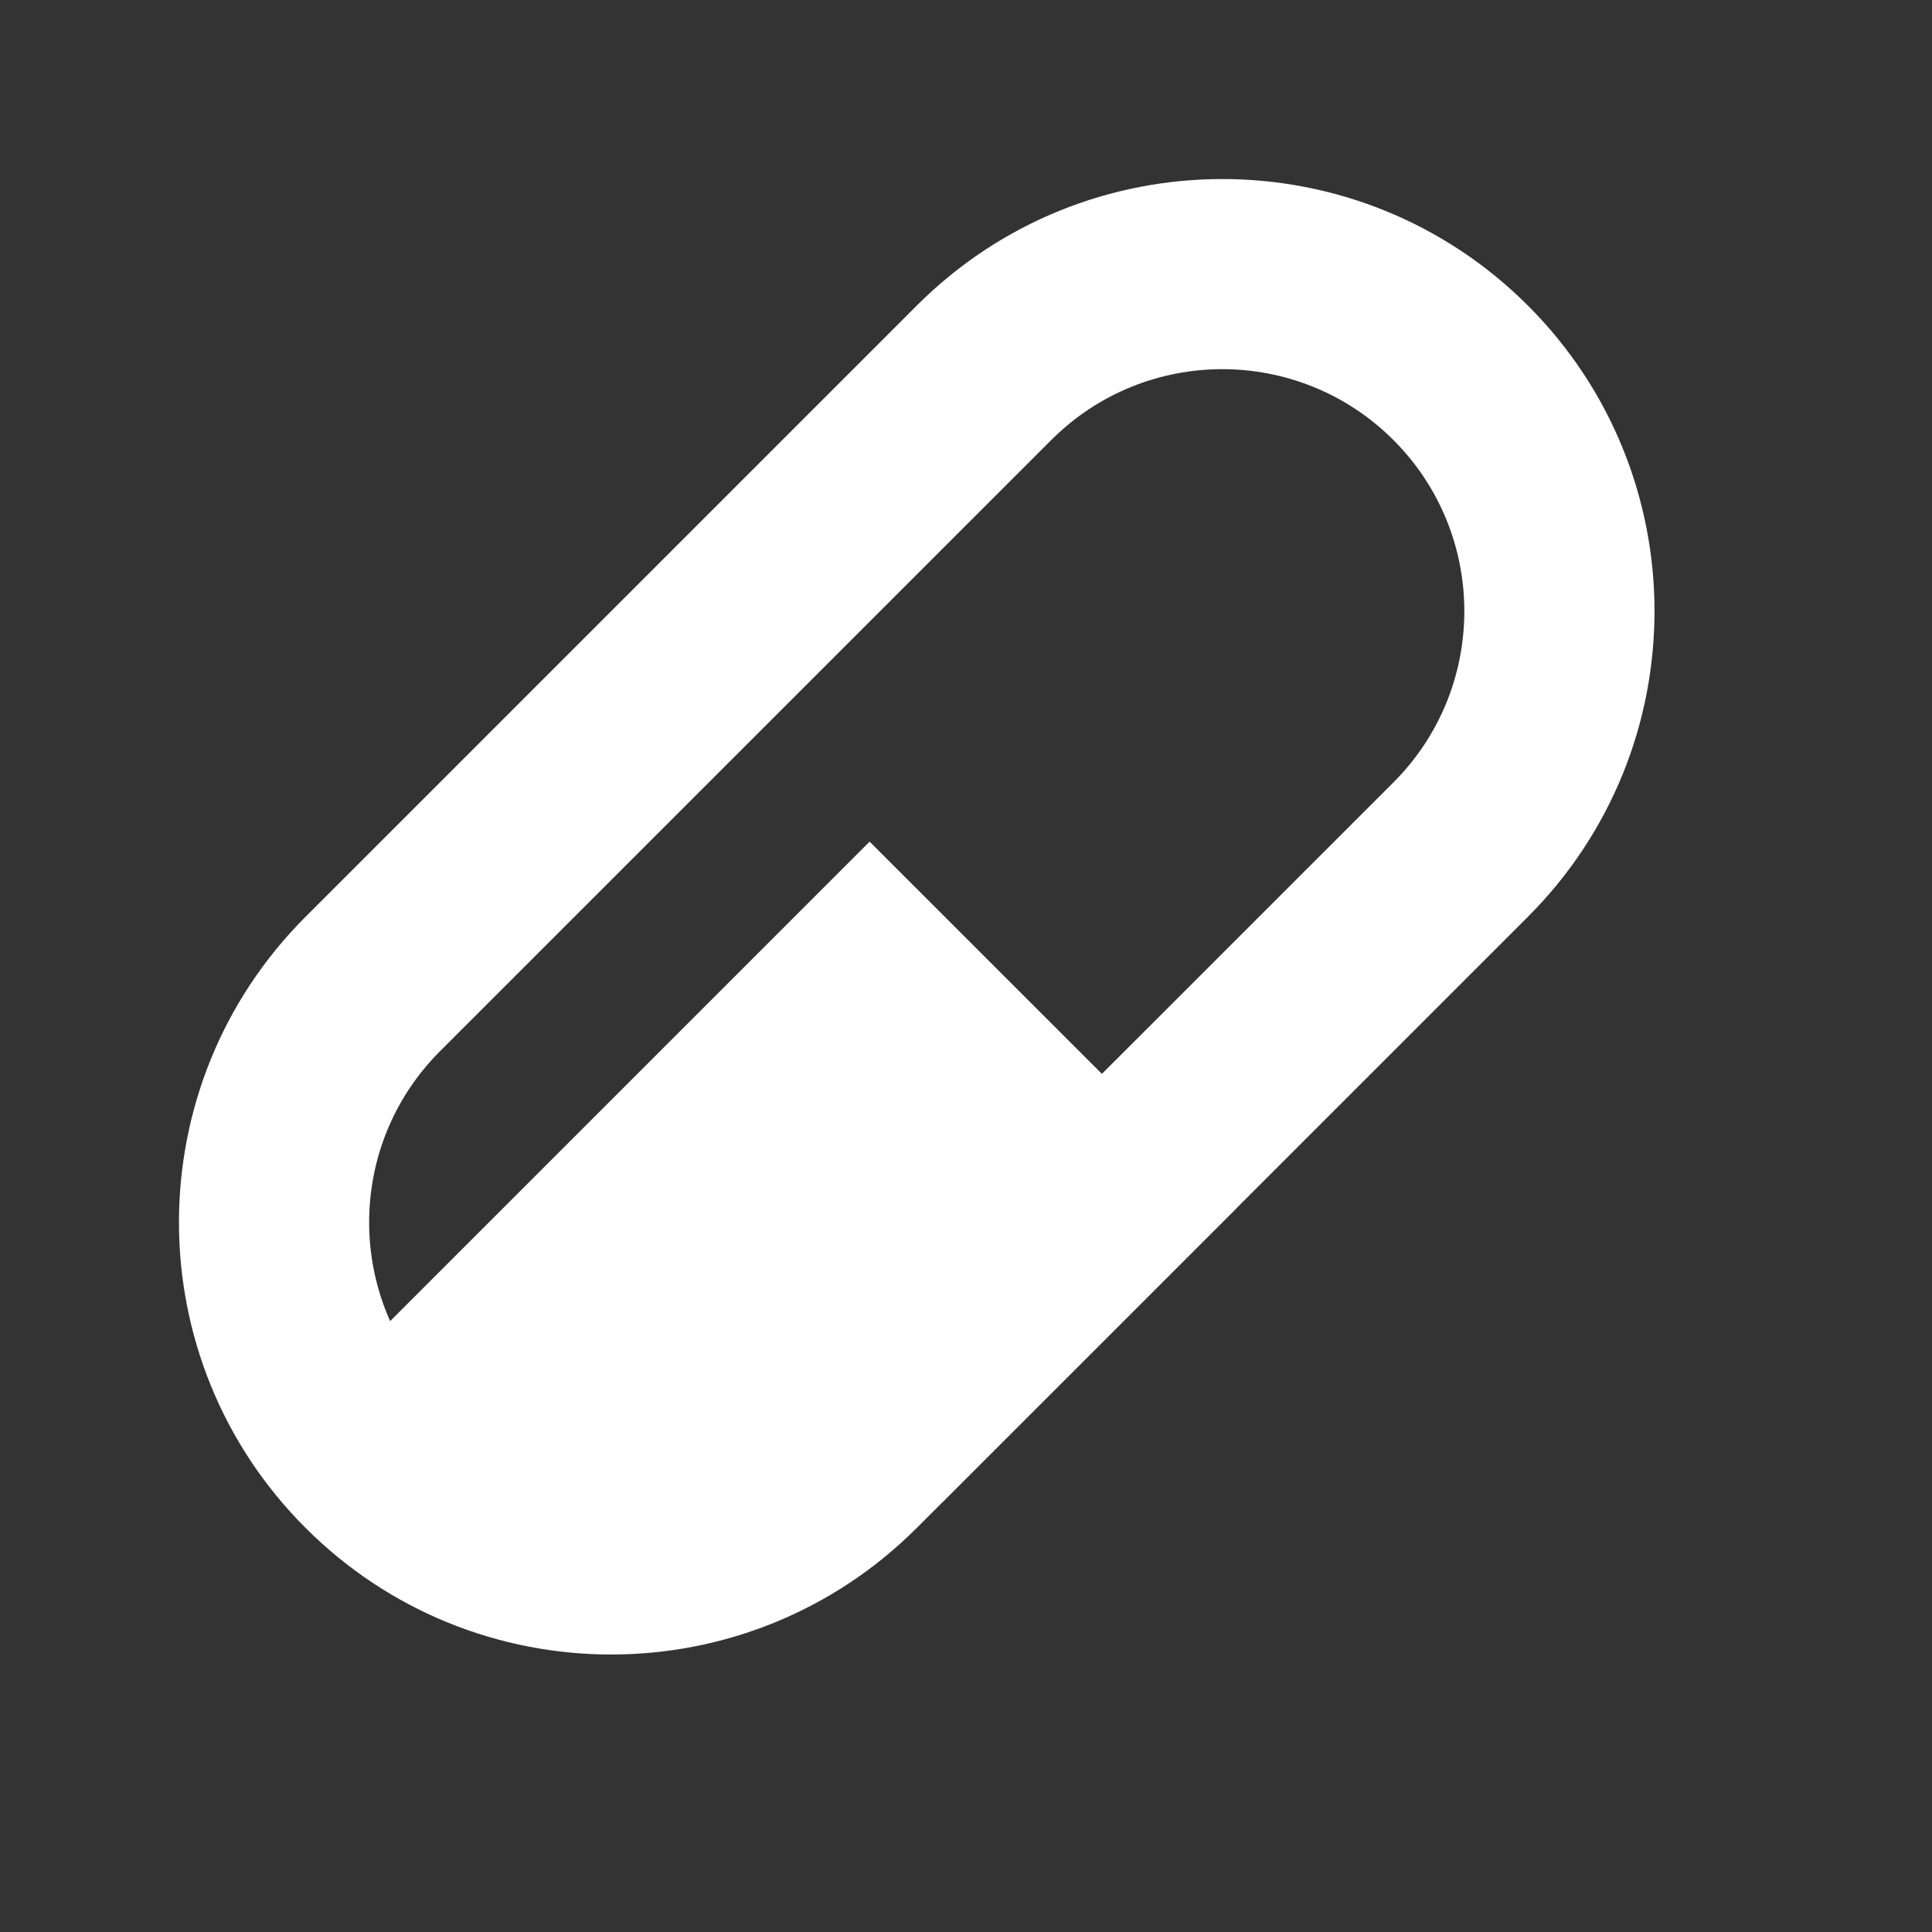 <svg width="19" height="19" viewBox="0 0 19 19" fill="none" xmlns="http://www.w3.org/2000/svg">
<rect x="0" y="0" width="19" height="19" fill="#333333" stroke="none"/>
<path fill-rule="evenodd" clip-rule="evenodd" d="M10.338 4.328L4.327 10.338C3.398 11.268 3.398 12.774 4.327 13.704C5.257 14.633 6.764 14.633 7.693 13.704L13.704 7.694C14.633 6.764 14.633 5.257 13.704 4.328C12.774 3.398 11.267 3.398 10.338 4.328ZM3.005 9.016C1.345 10.675 1.345 13.367 3.005 15.026C4.665 16.686 7.356 16.686 9.016 15.026L15.026 9.016C16.686 7.356 16.686 4.665 15.026 3.005C13.366 1.346 10.675 1.346 9.016 3.005L3.005 9.016Z" fill="white"/>
<path fill-rule="evenodd" clip-rule="evenodd" d="M9.263 14.778L12.159 11.883L8.552 8.277L2.542 14.287L2.61 14.355L9.263 14.778Z" fill="white"/>
</svg>
